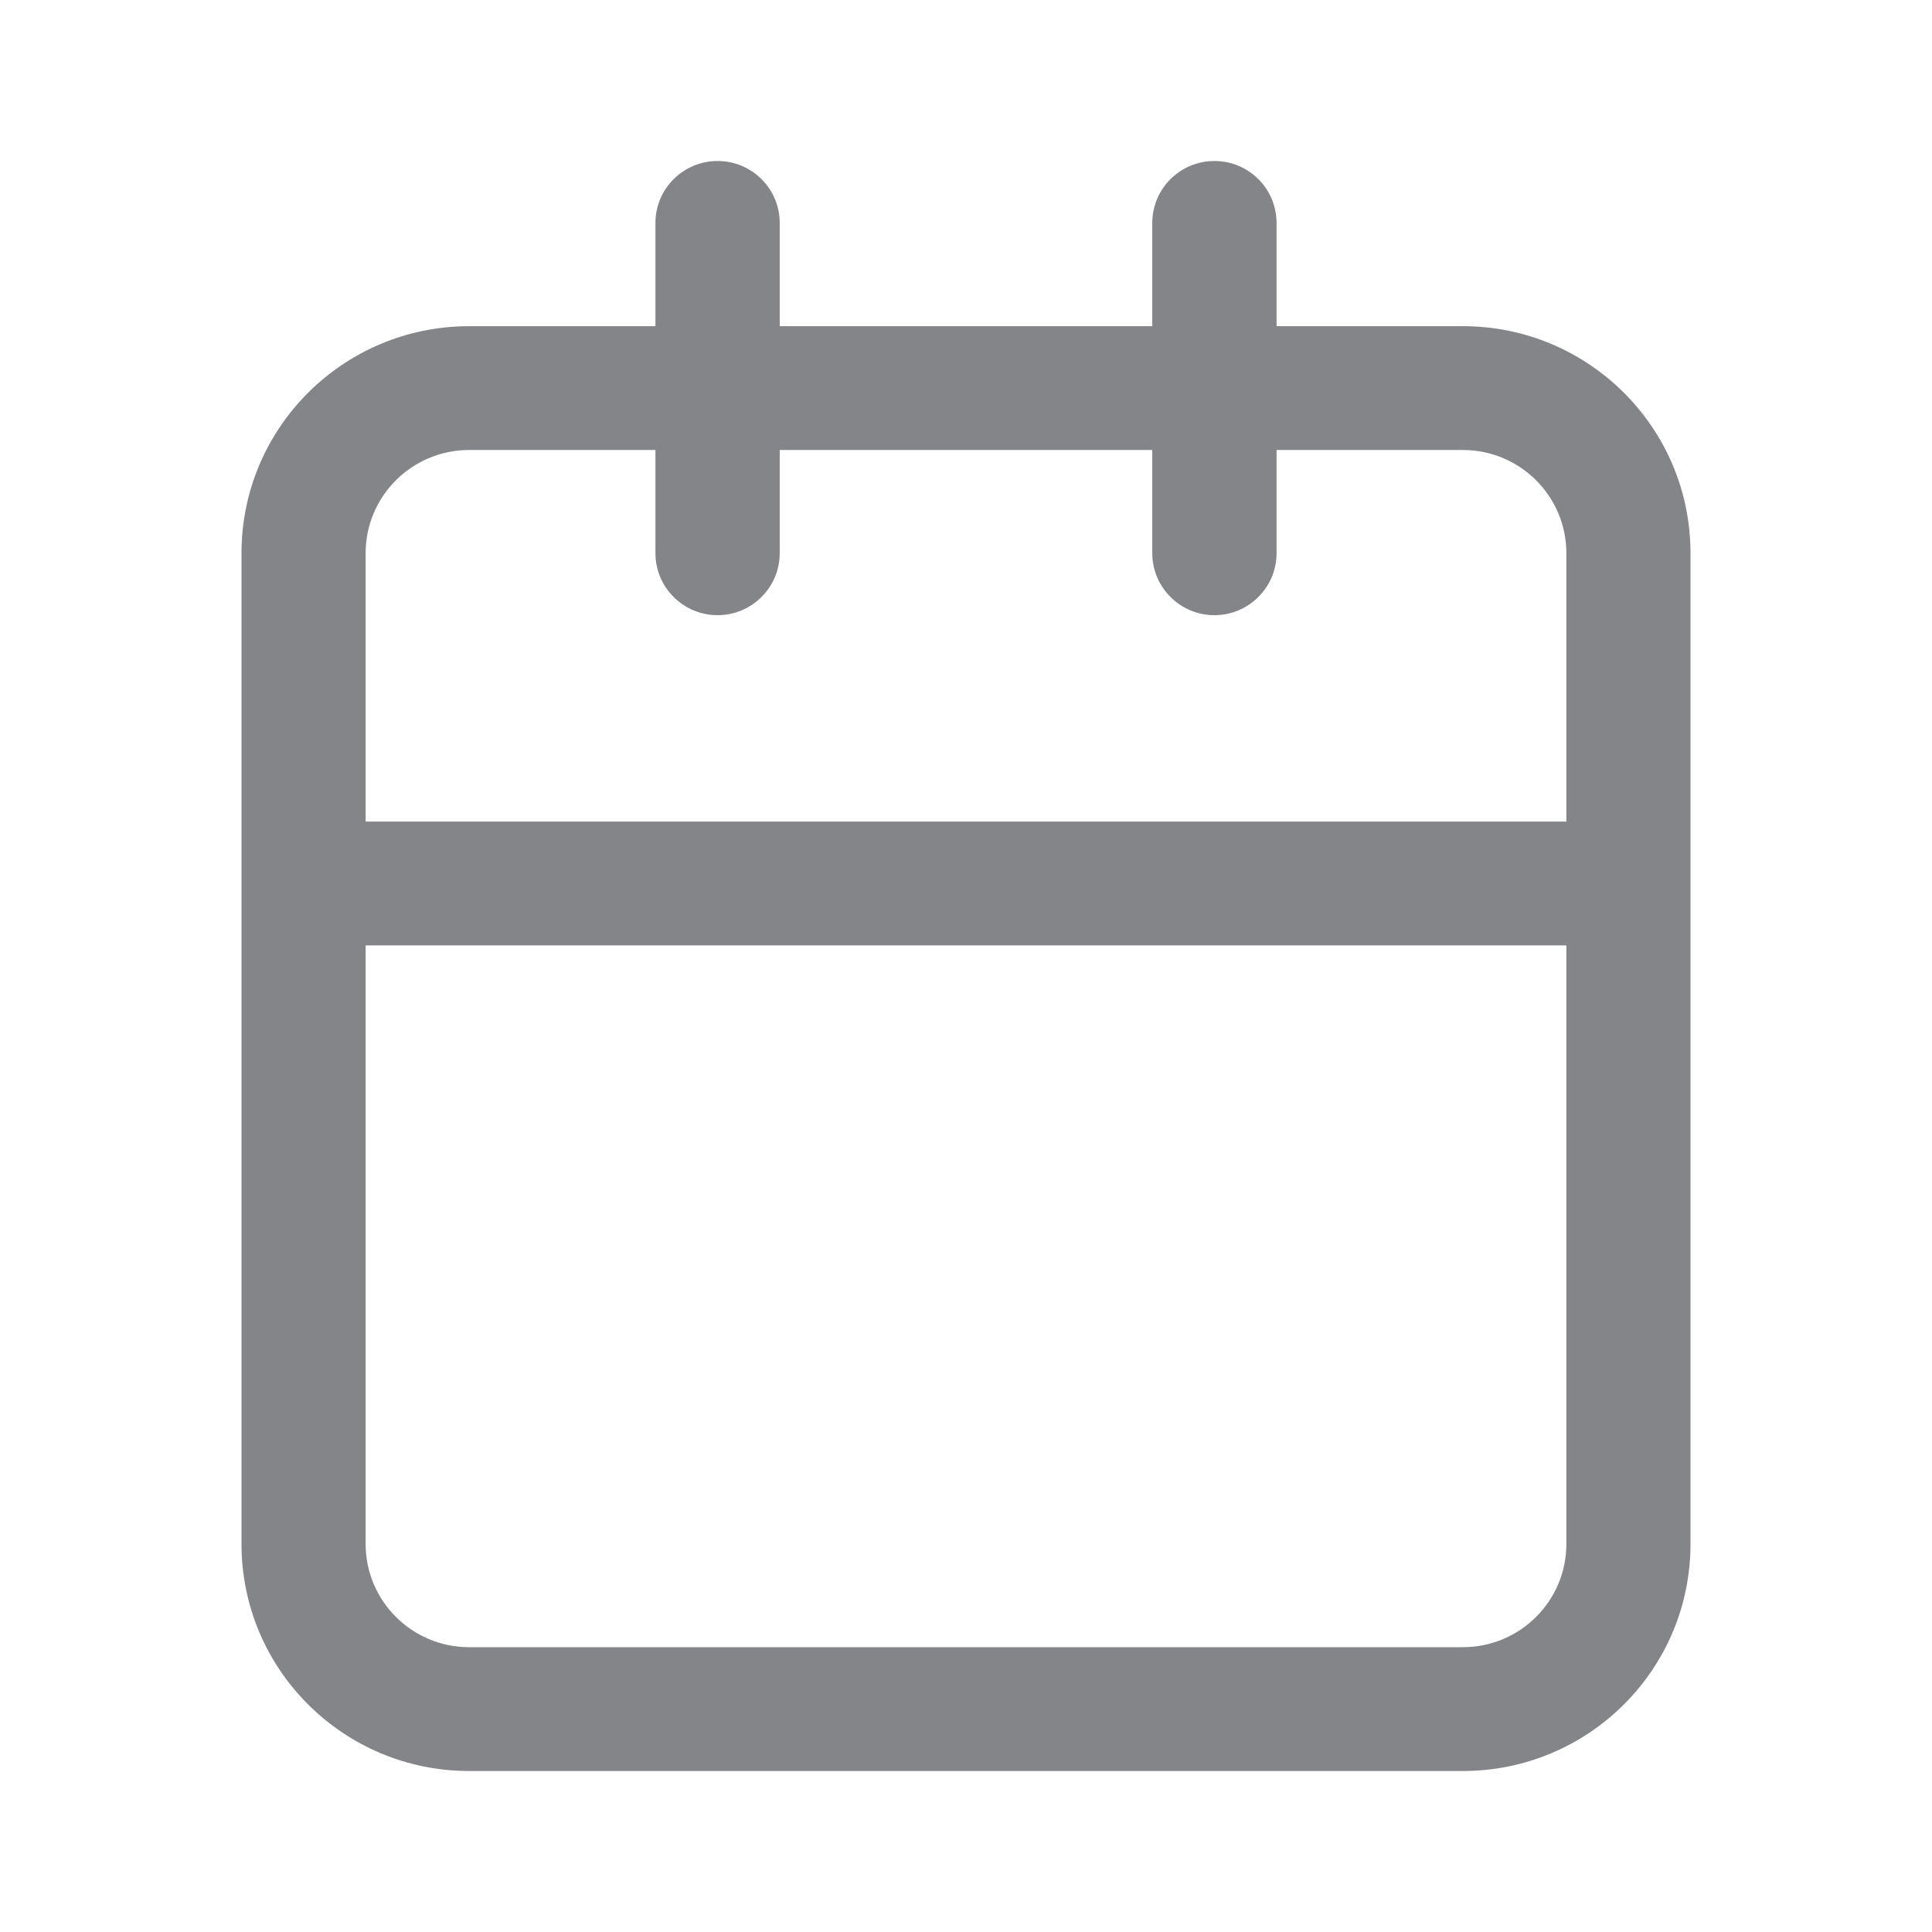 <svg width="12" height="12" viewBox="0 0 12 12" fill="none" xmlns="http://www.w3.org/2000/svg">
<g id="Icon">
<path id="shape (Stroke)" fill-rule="evenodd" clip-rule="evenodd" d="M4.457 1C4.67 1 4.843 1.172 4.843 1.385V2.026H7.157V1.385C7.157 1.172 7.33 1 7.543 1C7.756 1 7.929 1.172 7.929 1.385V2.026H9.086C9.867 2.026 10.5 2.657 10.5 3.436V9.59C10.5 10.369 9.867 11 9.086 11H2.914C2.133 11 1.5 10.369 1.5 9.59V3.436C1.5 2.657 2.133 2.026 2.914 2.026H4.071V1.385C4.071 1.172 4.244 1 4.457 1ZM4.071 2.795H2.914C2.559 2.795 2.271 3.082 2.271 3.436V5.103H9.729V3.436C9.729 3.082 9.441 2.795 9.086 2.795H7.929V3.436C7.929 3.648 7.756 3.821 7.543 3.821C7.33 3.821 7.157 3.648 7.157 3.436V2.795H4.843V3.436C4.843 3.648 4.67 3.821 4.457 3.821C4.244 3.821 4.071 3.648 4.071 3.436V2.795ZM9.729 5.872H2.271V9.59C2.271 9.944 2.559 10.231 2.914 10.231H9.086C9.441 10.231 9.729 9.944 9.729 9.59V5.872Z" fill="#848588"/>
</g>
</svg>
